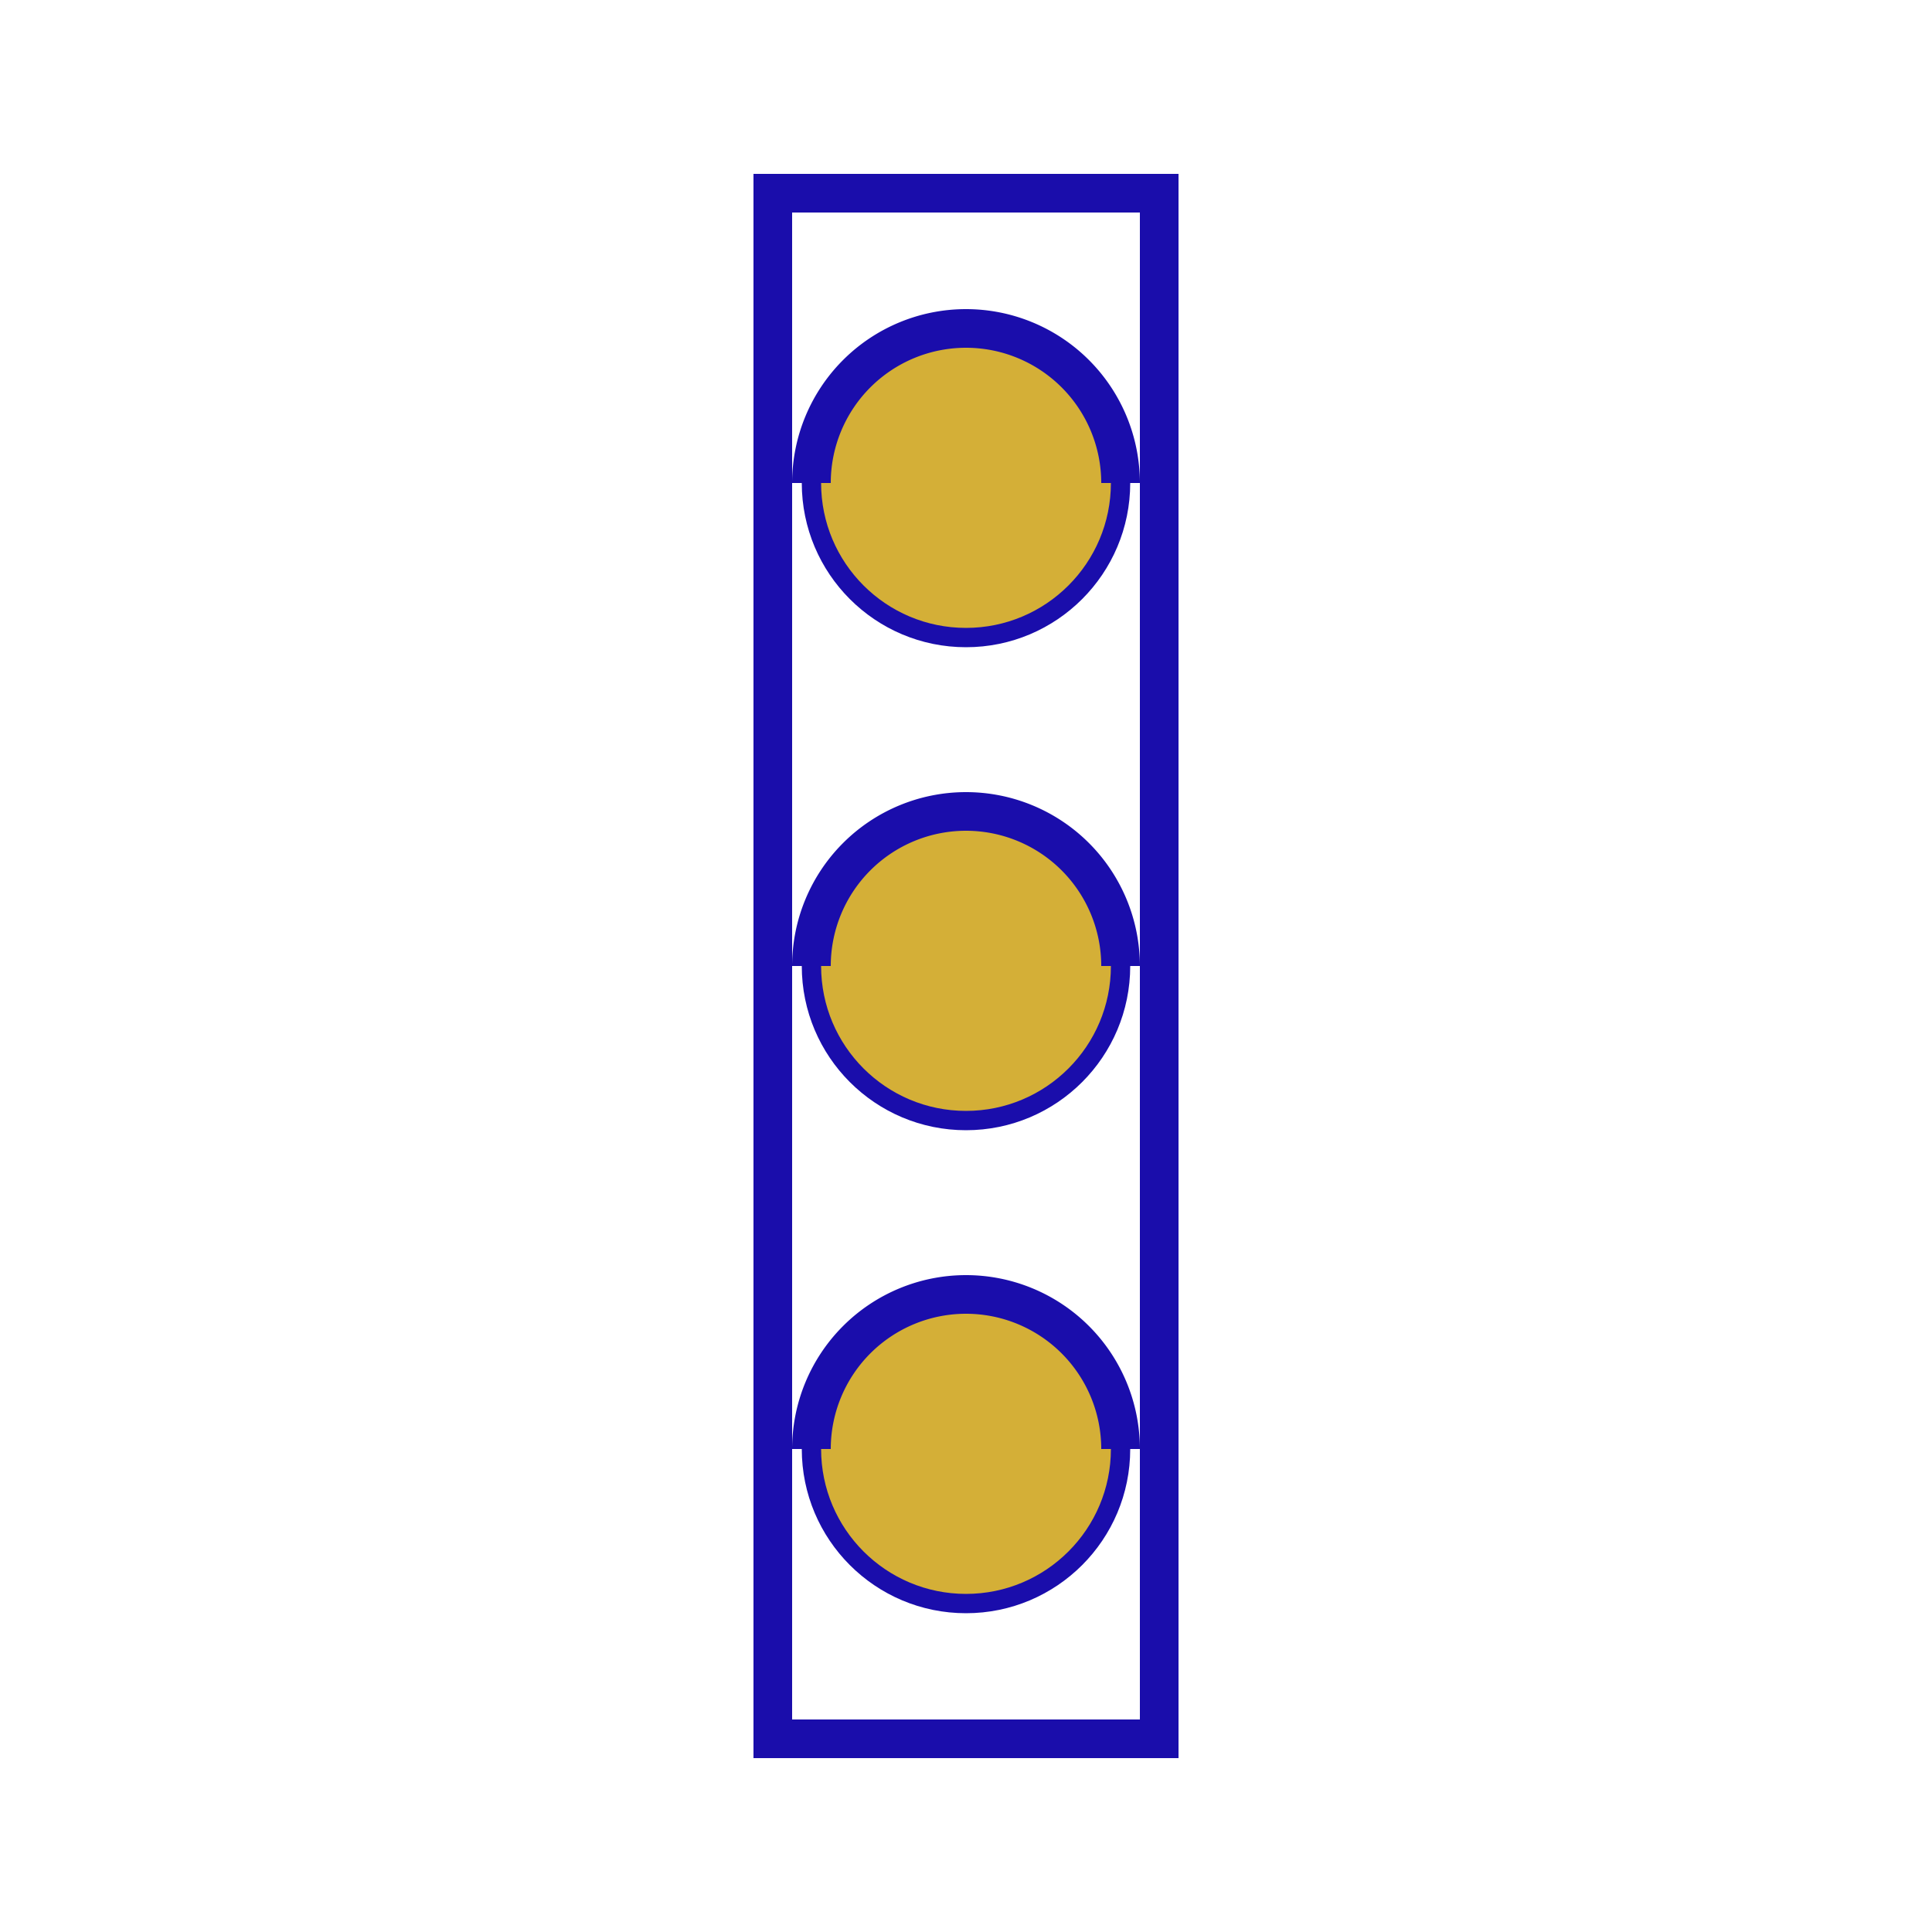 <svg width="100" height="100" xmlns="http://www.w3.org/2000/svg">
  <!-- Vauntico Obelisk with Interlocked Rings -->
  <rect x="40" y="10" width="20" height="80" fill="none" stroke="#1A0DAB" stroke-width="2"/>
  <circle cx="50" cy="25" r="8" fill="#D4AF37" stroke="#1A0DAB" stroke-width="1"/>
  <circle cx="50" cy="50" r="8" fill="#D4AF37" stroke="#1A0DAB" stroke-width="1"/>
  <circle cx="50" cy="75" r="8" fill="#D4AF37" stroke="#1A0DAB" stroke-width="1"/>
  <path d="M42 25 A8 8 0 0 1 58 25" stroke="#1A0DAB" stroke-width="2" fill="none"/>
  <path d="M42 50 A8 8 0 0 1 58 50" stroke="#1A0DAB" stroke-width="2" fill="none"/>
  <path d="M42 75 A8 8 0 0 1 58 75" stroke="#1A0DAB" stroke-width="2" fill="none"/>
</svg>
